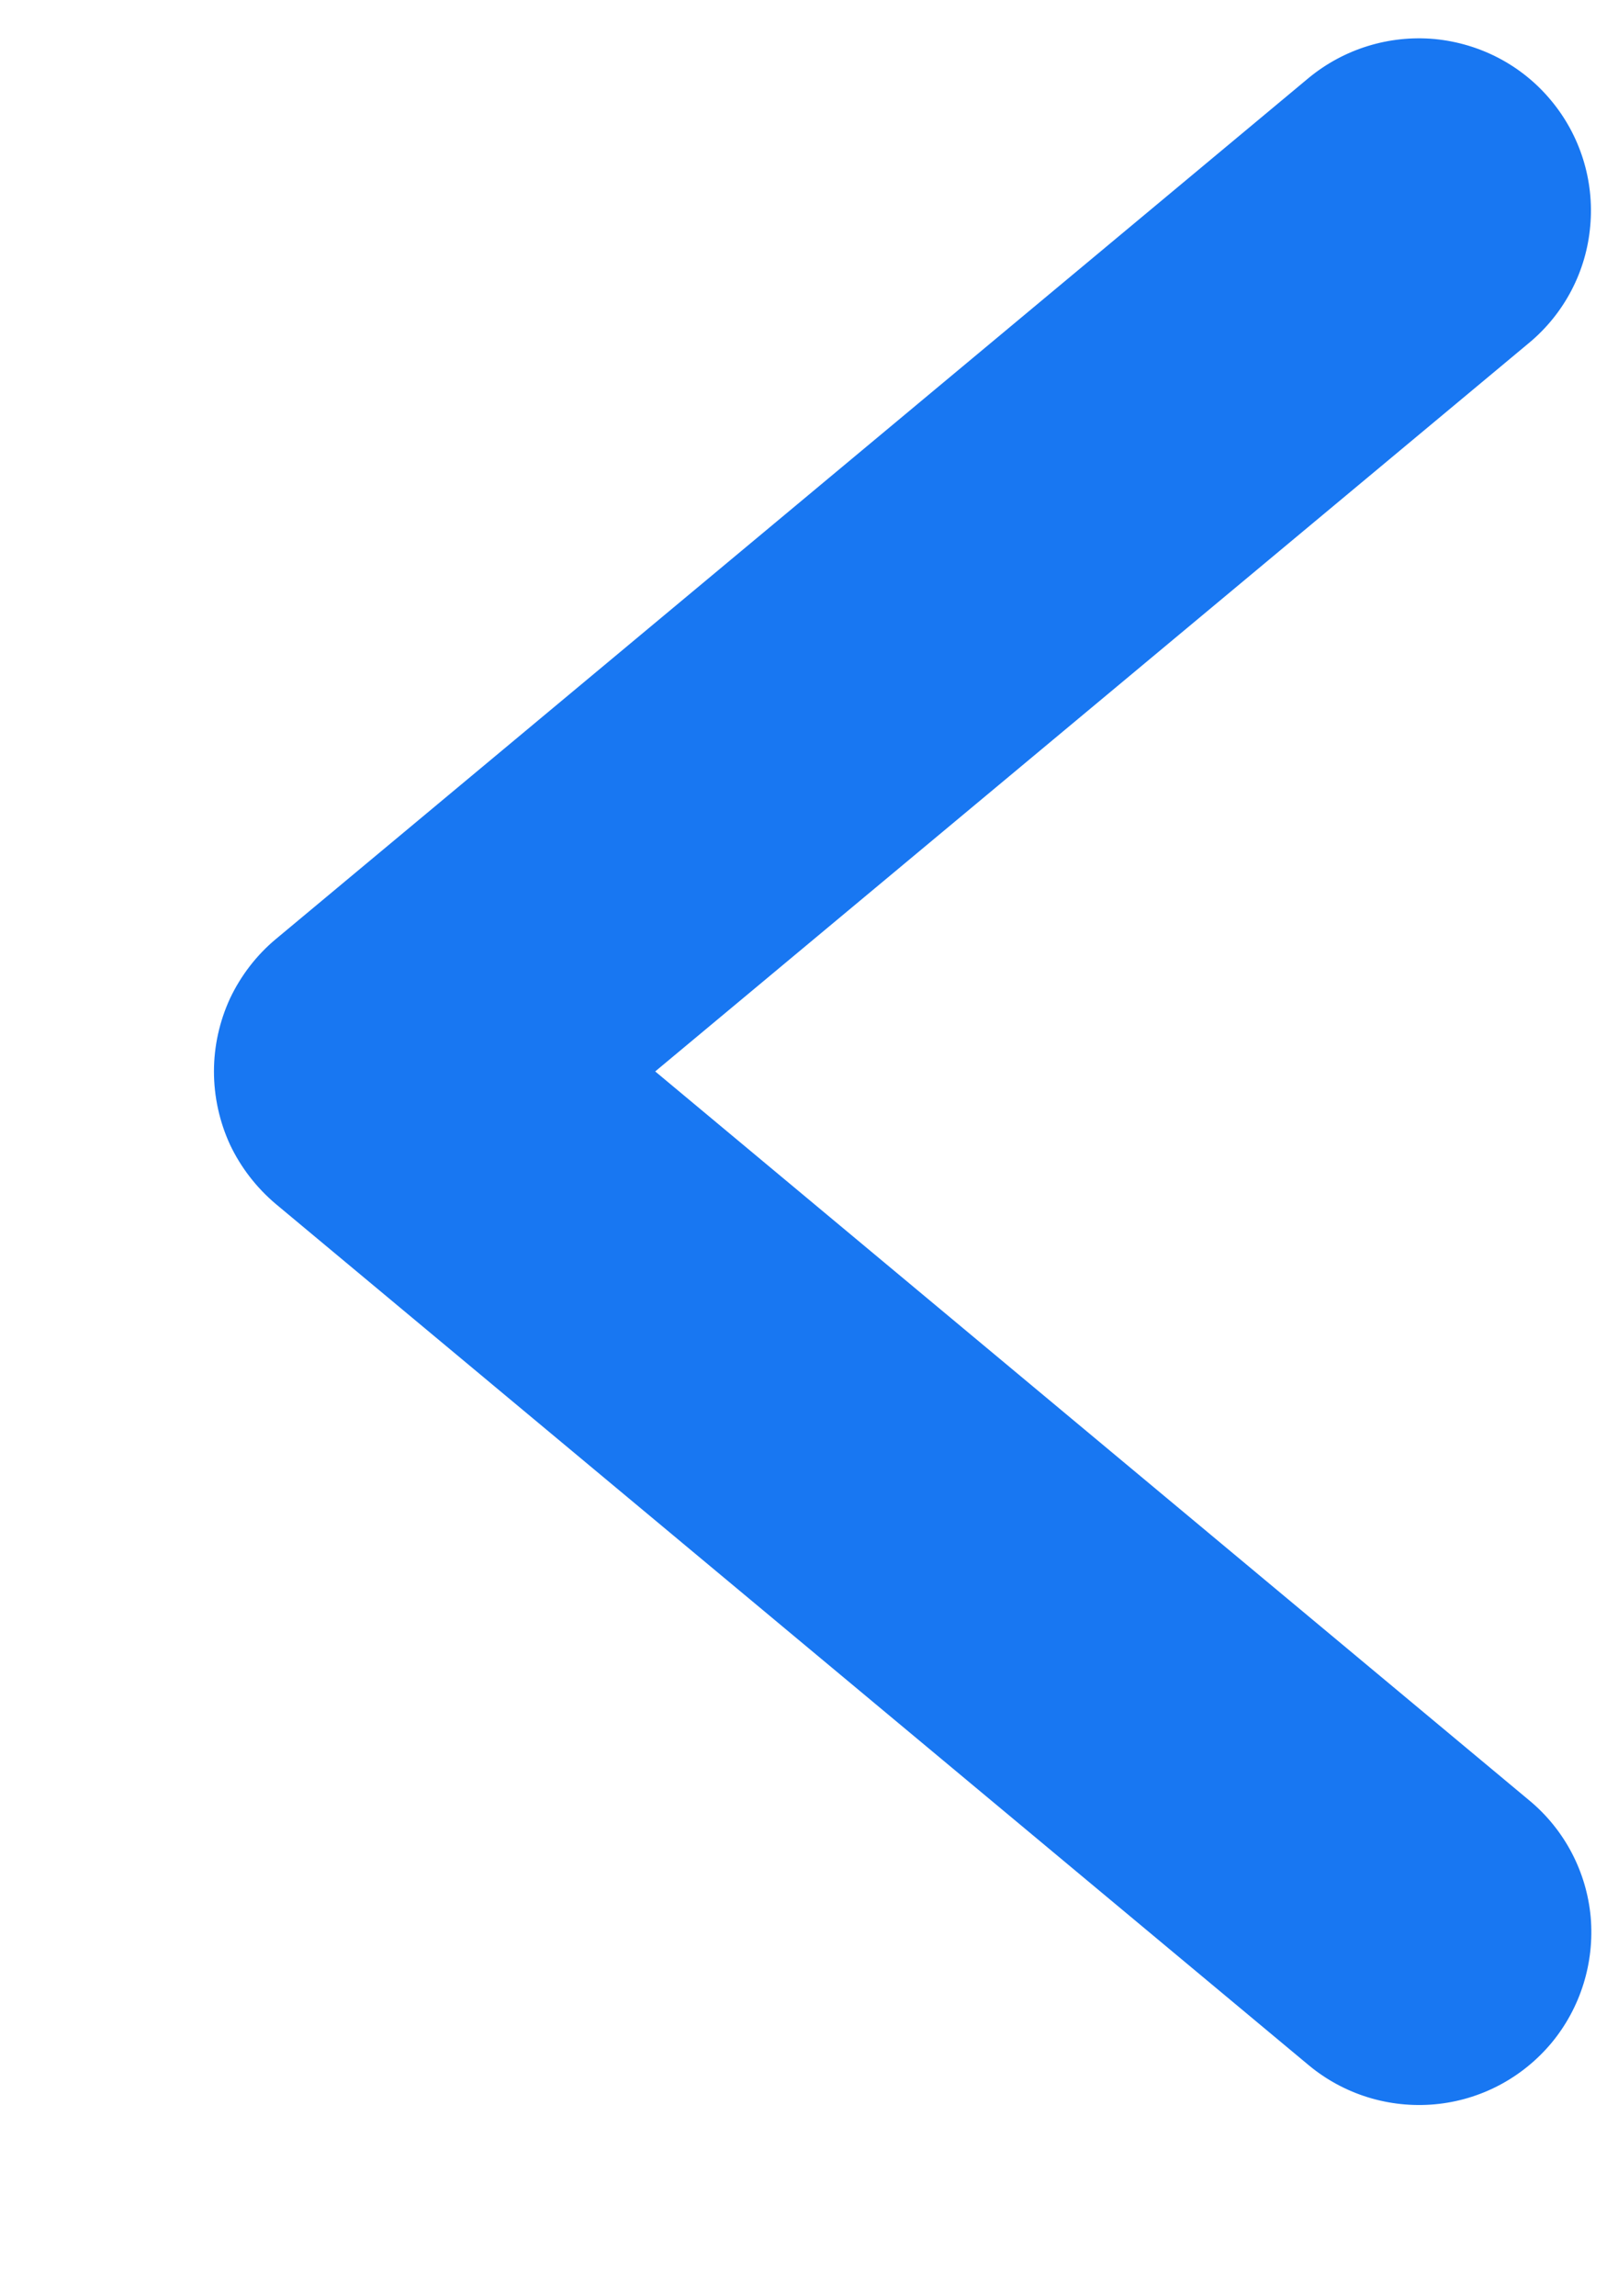 <svg width="7" height="10" viewBox="0 0 7 10" fill="none" xmlns="http://www.w3.org/2000/svg">
                        <path
                            d="M1.201 4.09L5.701 0.339C5.854 0.213 6.051 0.152 6.249 0.17C6.447 0.189 6.629 0.284 6.756 0.437C6.883 0.589 6.945 0.786 6.927 0.984C6.91 1.182 6.814 1.365 6.662 1.492L2.854 4.666L6.662 7.841C6.815 7.968 6.911 8.151 6.929 8.349C6.946 8.547 6.885 8.744 6.758 8.897C6.63 9.05 6.448 9.146 6.25 9.164C6.051 9.182 5.854 9.121 5.701 8.994L1.201 5.243C1.117 5.172 1.049 5.084 1.002 4.985C0.956 4.885 0.932 4.776 0.932 4.666C0.932 4.556 0.956 4.448 1.002 4.348C1.049 4.249 1.117 4.16 1.201 4.09Z"
                            fill="#1877F2"
                        />
                    </svg>